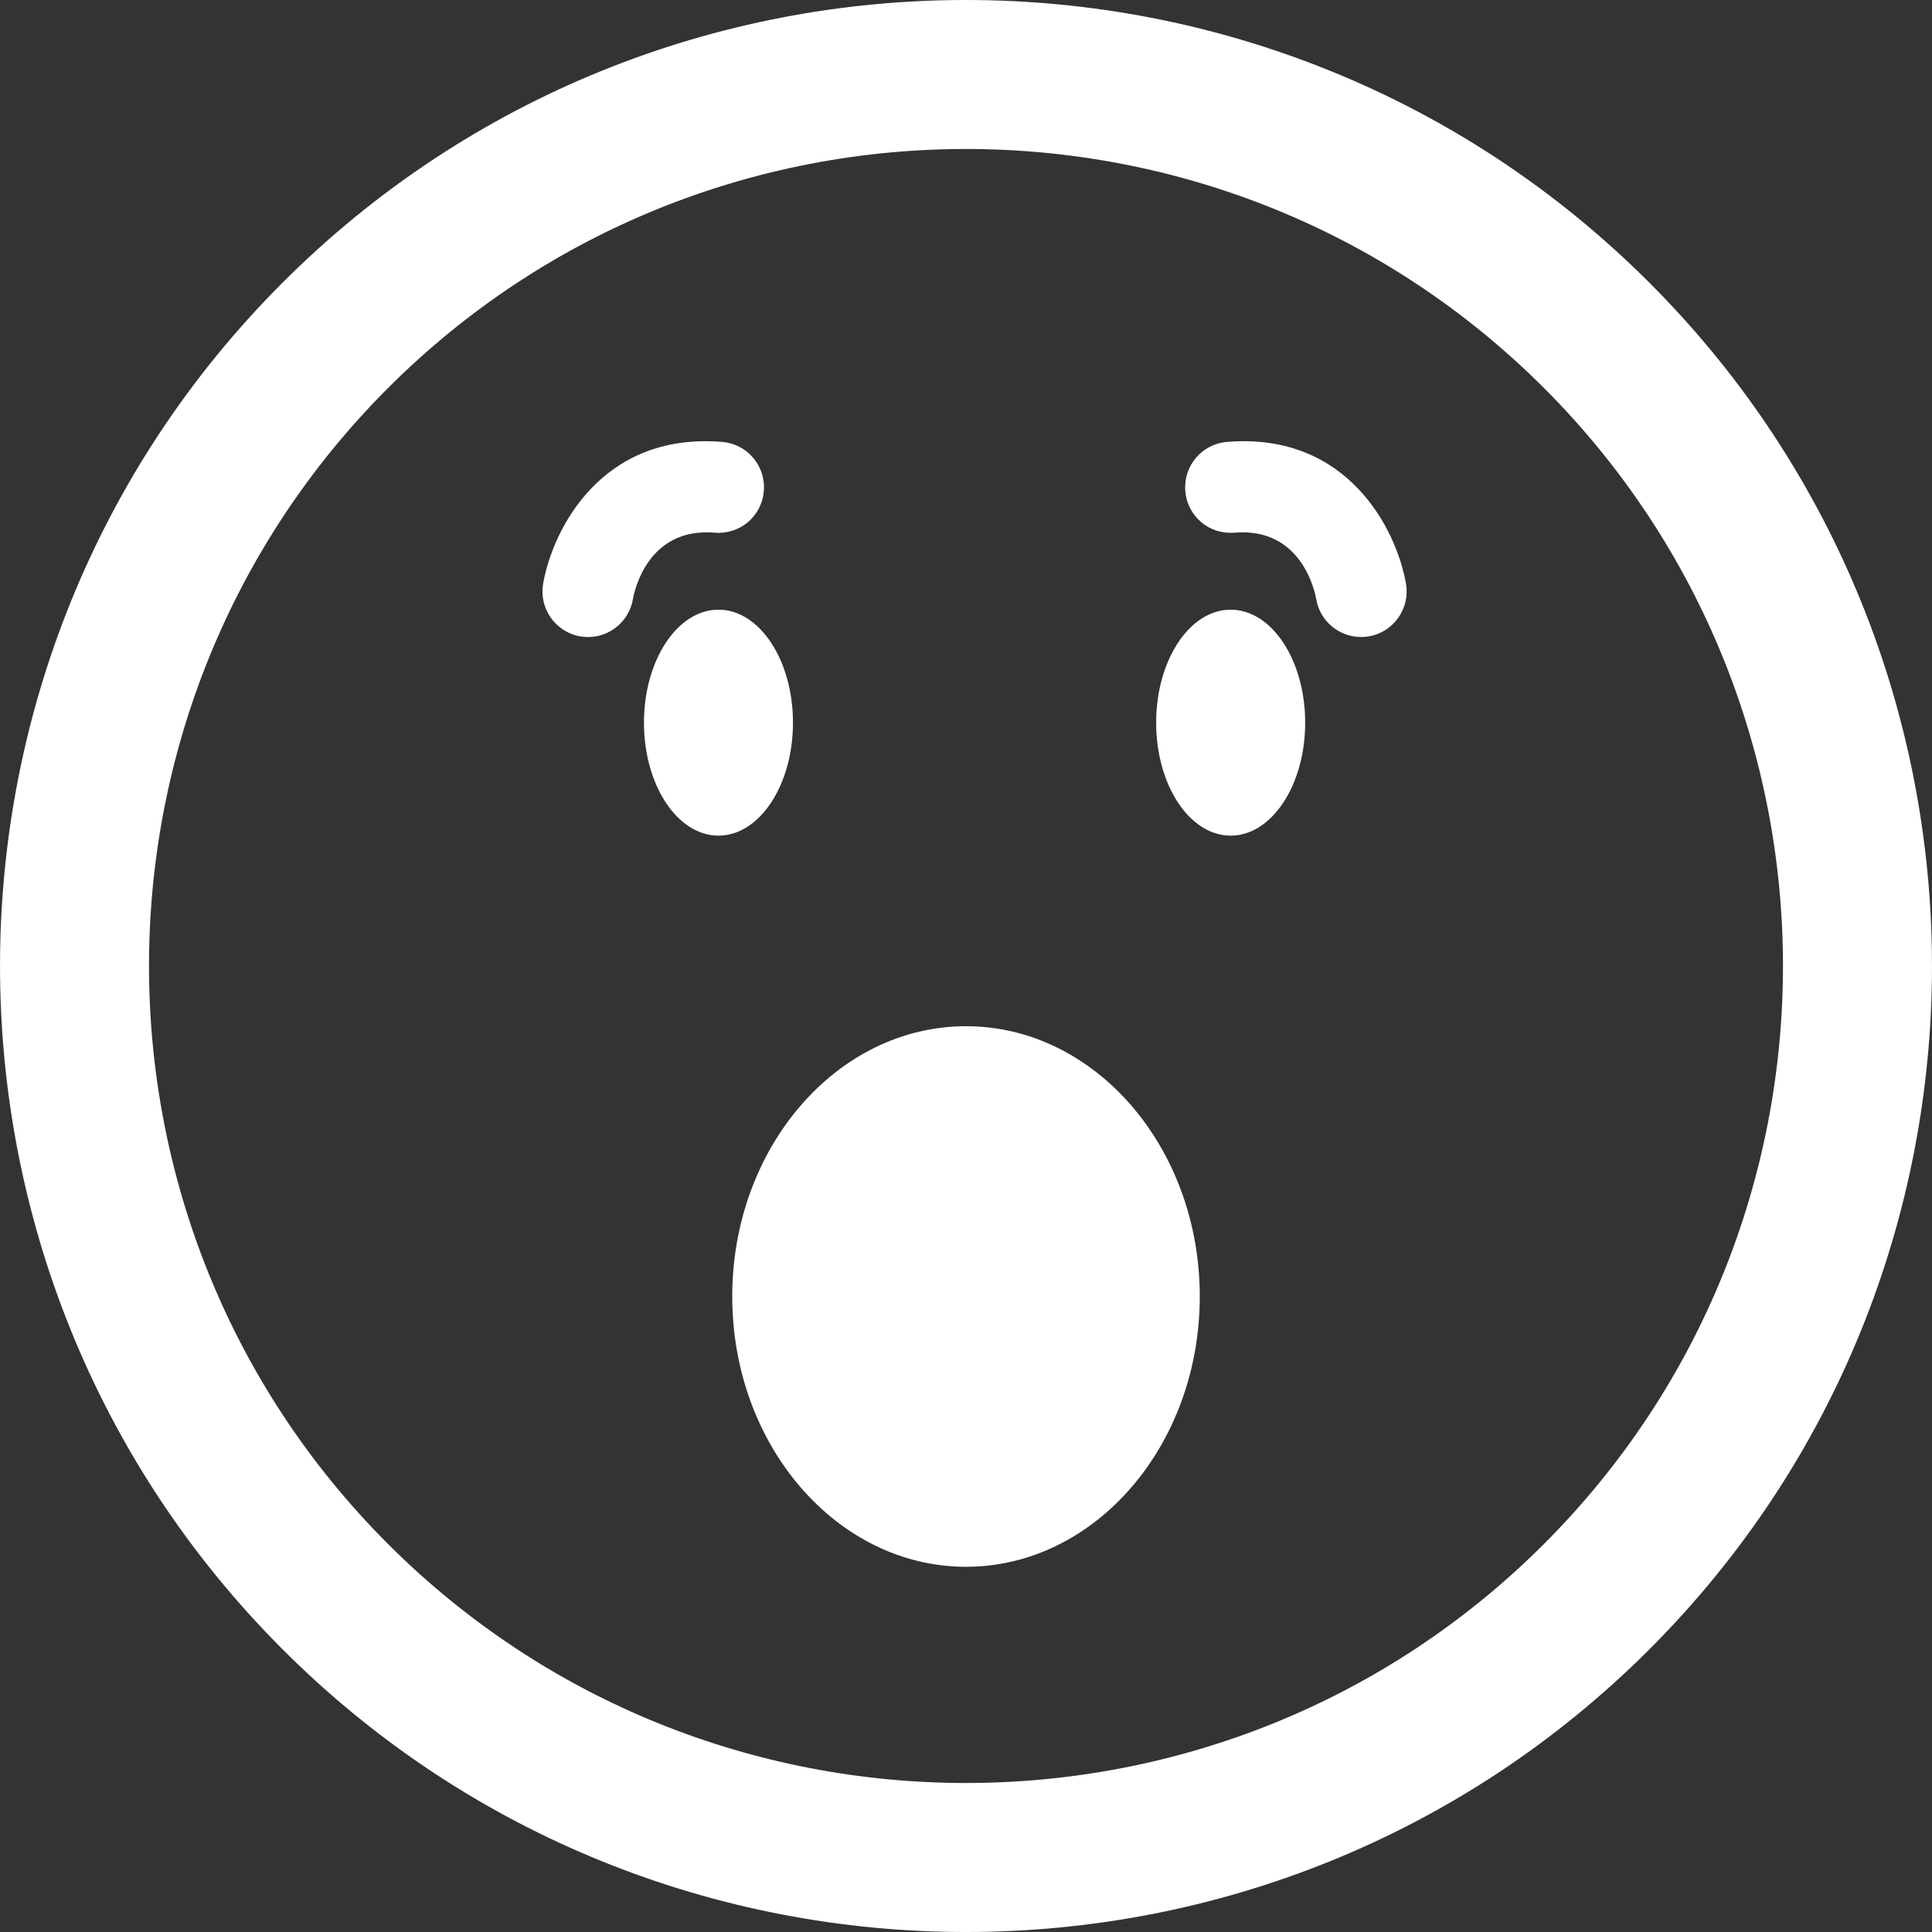 <?xml version="1.0" encoding="iso-8859-1"?>
<!-- Generator: Adobe Illustrator 16.0.0, SVG Export Plug-In . SVG Version: 6.00 Build 0)  -->
<!DOCTYPE svg PUBLIC "-//W3C//DTD SVG 1.1//EN" "http://www.w3.org/Graphics/SVG/1.1/DTD/svg11.dtd">
<svg xmlns="http://www.w3.org/2000/svg" xmlns:xlink="http://www.w3.org/1999/xlink" version="1.1" id="Capa_1" x="0px" y="0px" width="512px" height="512px" viewBox="0 0 106.059 106.059" style="enable-background:new 0 0 106.059 106.059;" xml:space="preserve">
<rect x="0" y="0" width="106.059" height="106.059" fill="#333333" stroke="none"/>
<g>
	<path d="M15.516,15.512C-5.172,36.198-5.17,69.858,15.518,90.547c20.682,20.684,54.34,20.684,75.026-0.004   c20.687-20.685,20.685-54.342,0.002-75.024C69.858-5.172,36.2-5.172,15.516,15.512z M84.757,84.758   c-17.493,17.494-45.961,17.496-63.455,0.002c-17.498-17.497-17.495-45.966,0-63.46C38.796,3.806,67.262,3.804,84.759,21.301   C102.253,38.795,102.251,67.265,84.757,84.758z M39.441,45.873c-2.258,0-4.09-2.777-4.09-6.203c0-3.423,1.832-6.201,4.09-6.201   c2.258,0,4.09,2.777,4.09,6.201C43.531,43.096,41.699,45.873,39.441,45.873z M34.744,32.895c-0.21,1.217-1.267,2.076-2.461,2.076   c-0.141,0-0.284-0.012-0.428-0.037c-1.36-0.235-2.273-1.528-2.039-2.889c0.506-2.931,3.173-8.333,9.83-7.786   c1.376,0.113,2.399,1.32,2.286,2.696c-0.112,1.376-1.301,2.4-2.696,2.287C35.54,28.93,34.814,32.488,34.744,32.895z M71.649,39.67   c0,3.426-1.832,6.203-4.091,6.203c-2.258,0-4.09-2.777-4.09-6.203c0-3.423,1.832-6.201,4.09-6.201   C69.817,33.469,71.649,36.246,71.649,39.67z M77.183,32.044c0.234,1.361-0.679,2.654-2.038,2.889   C75,34.957,74.858,34.97,74.716,34.97c-1.193,0-2.251-0.859-2.461-2.076c-0.07-0.406-0.796-3.963-4.492-3.652   c-1.396,0.113-2.584-0.911-2.695-2.287c-0.113-1.376,0.91-2.583,2.286-2.696C74.01,23.712,76.677,29.113,77.183,32.044z    M65.863,71.17c0,8.183-5.755,14.84-12.833,14.84s-12.833-6.657-12.833-14.84c0-8.182,5.755-14.835,12.833-14.835   S65.863,62.988,65.863,71.17z" fill="#FFFFFF"/>
</g>
<g>
</g>
<g>
</g>
<g>
</g>
<g>
</g>
<g>
</g>
<g>
</g>
<g>
</g>
<g>
</g>
<g>
</g>
<g>
</g>
<g>
</g>
<g>
</g>
<g>
</g>
<g>
</g>
<g>
</g>
</svg>
